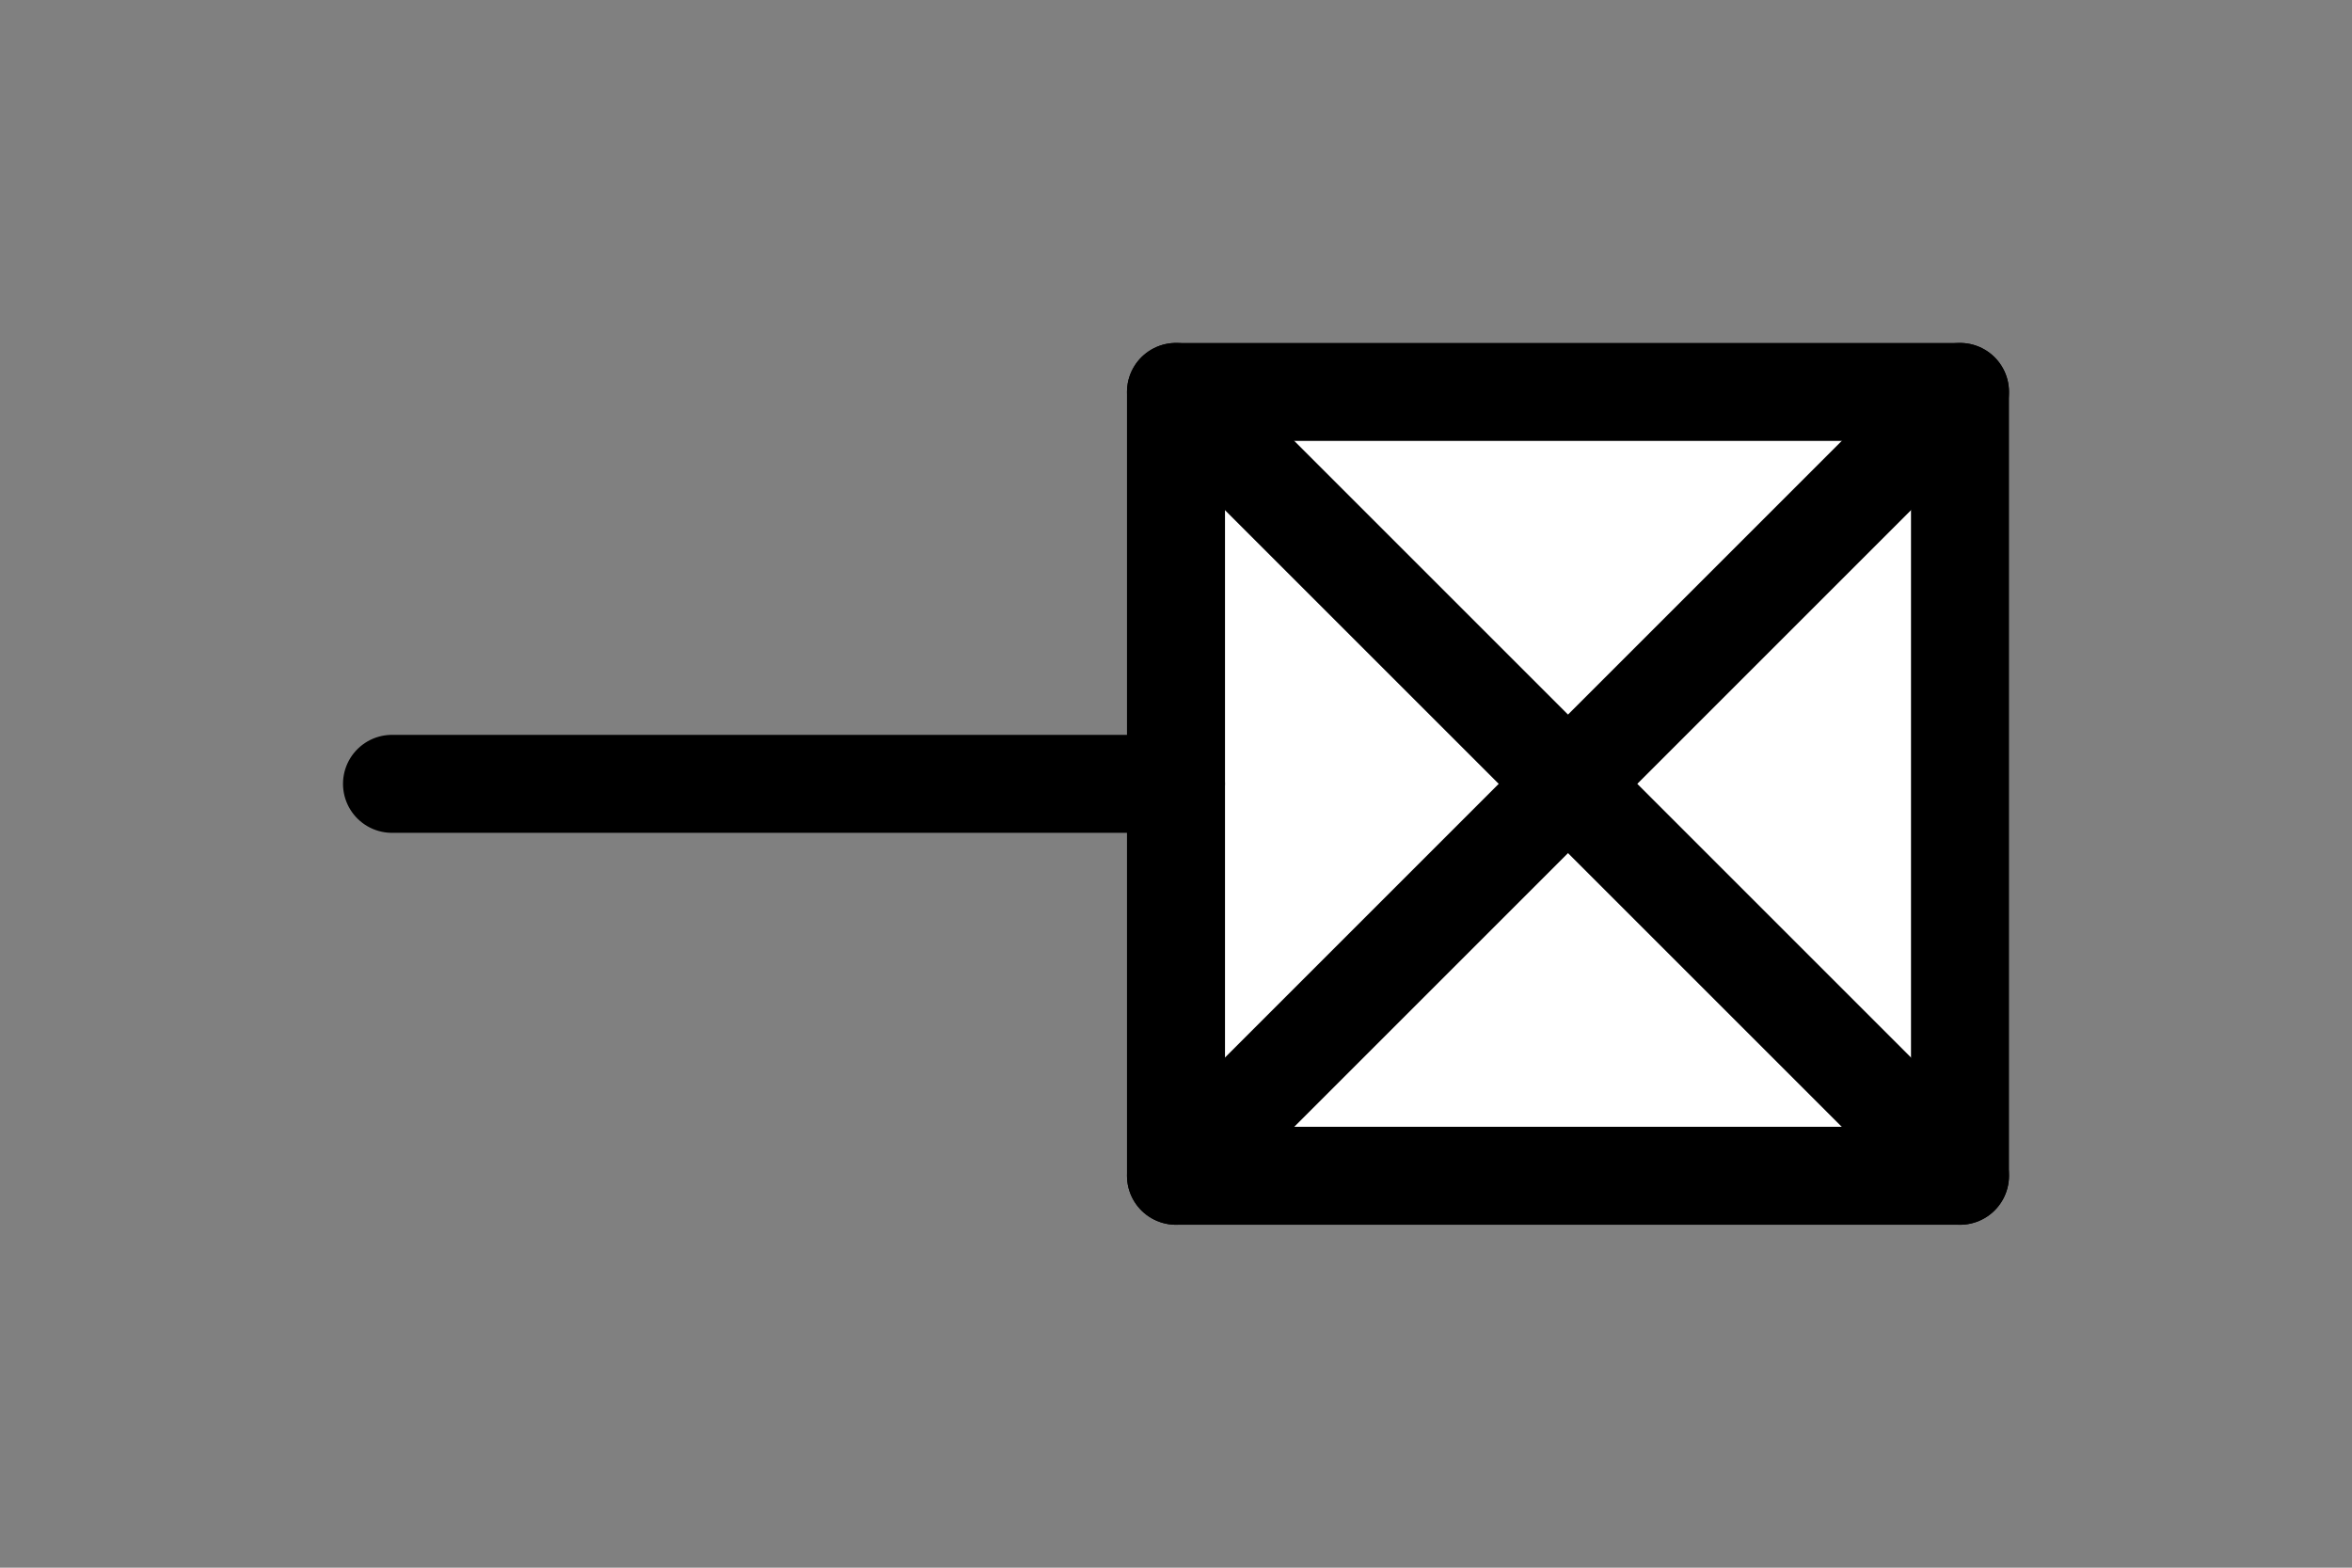 <?xml version="1.0" encoding="UTF-8" standalone="no"?>
<svg
   width="6mm"
   height="4mm"
   viewBox="0 0 6 4"
   version="1.1"
   id="schemalib-term-pad"
   xmlns="http://www.w3.org/2000/svg"
   xmlns:svg="http://www.w3.org/2000/svg">
  <rect x="0" y="0" width="6" height="4" fill="#808080" stroke="none"/>
  <g
     id="term-pad">
    <path
       id="path1"
       style="fill:#ffffff;fill-opacity:1;stroke:#000000;stroke-width:0.25;stroke-linecap:round;stroke-linejoin:round;stroke-dasharray:none;stroke-opacity:1;shape-rendering:geometricPrecision"
       d="M 3,1 C 3,1 5,1 5,1 5,1 5,3 5,3 5,3 3,3 3,3 3,3 3,1 3,1"  />
    <path
       id="path2"
       style="fill:none;fill-opacity:1;stroke:#000000;stroke-width:0.25;stroke-linecap:round;stroke-linejoin:round;stroke-dasharray:none;stroke-opacity:1;shape-rendering:geometricPrecision"
       d="M 3,1 C 3,1 5,3 5,3"  />
    <path
       id="path3"
       style="fill:none;fill-opacity:1;stroke:#000000;stroke-width:0.25;stroke-linecap:round;stroke-linejoin:round;stroke-dasharray:none;stroke-opacity:1;shape-rendering:geometricPrecision"
       d="M 5,1 C 5,1 3,3 3,3"  />
    <path
       id="path4"
       style="fill:none;fill-opacity:1;stroke:#000000;stroke-width:0.25;stroke-linecap:round;stroke-linejoin:round;stroke-dasharray:none;stroke-opacity:1;shape-rendering:geometricPrecision"
       d="M 3,2 H 1"  />
  </g>
</svg>
